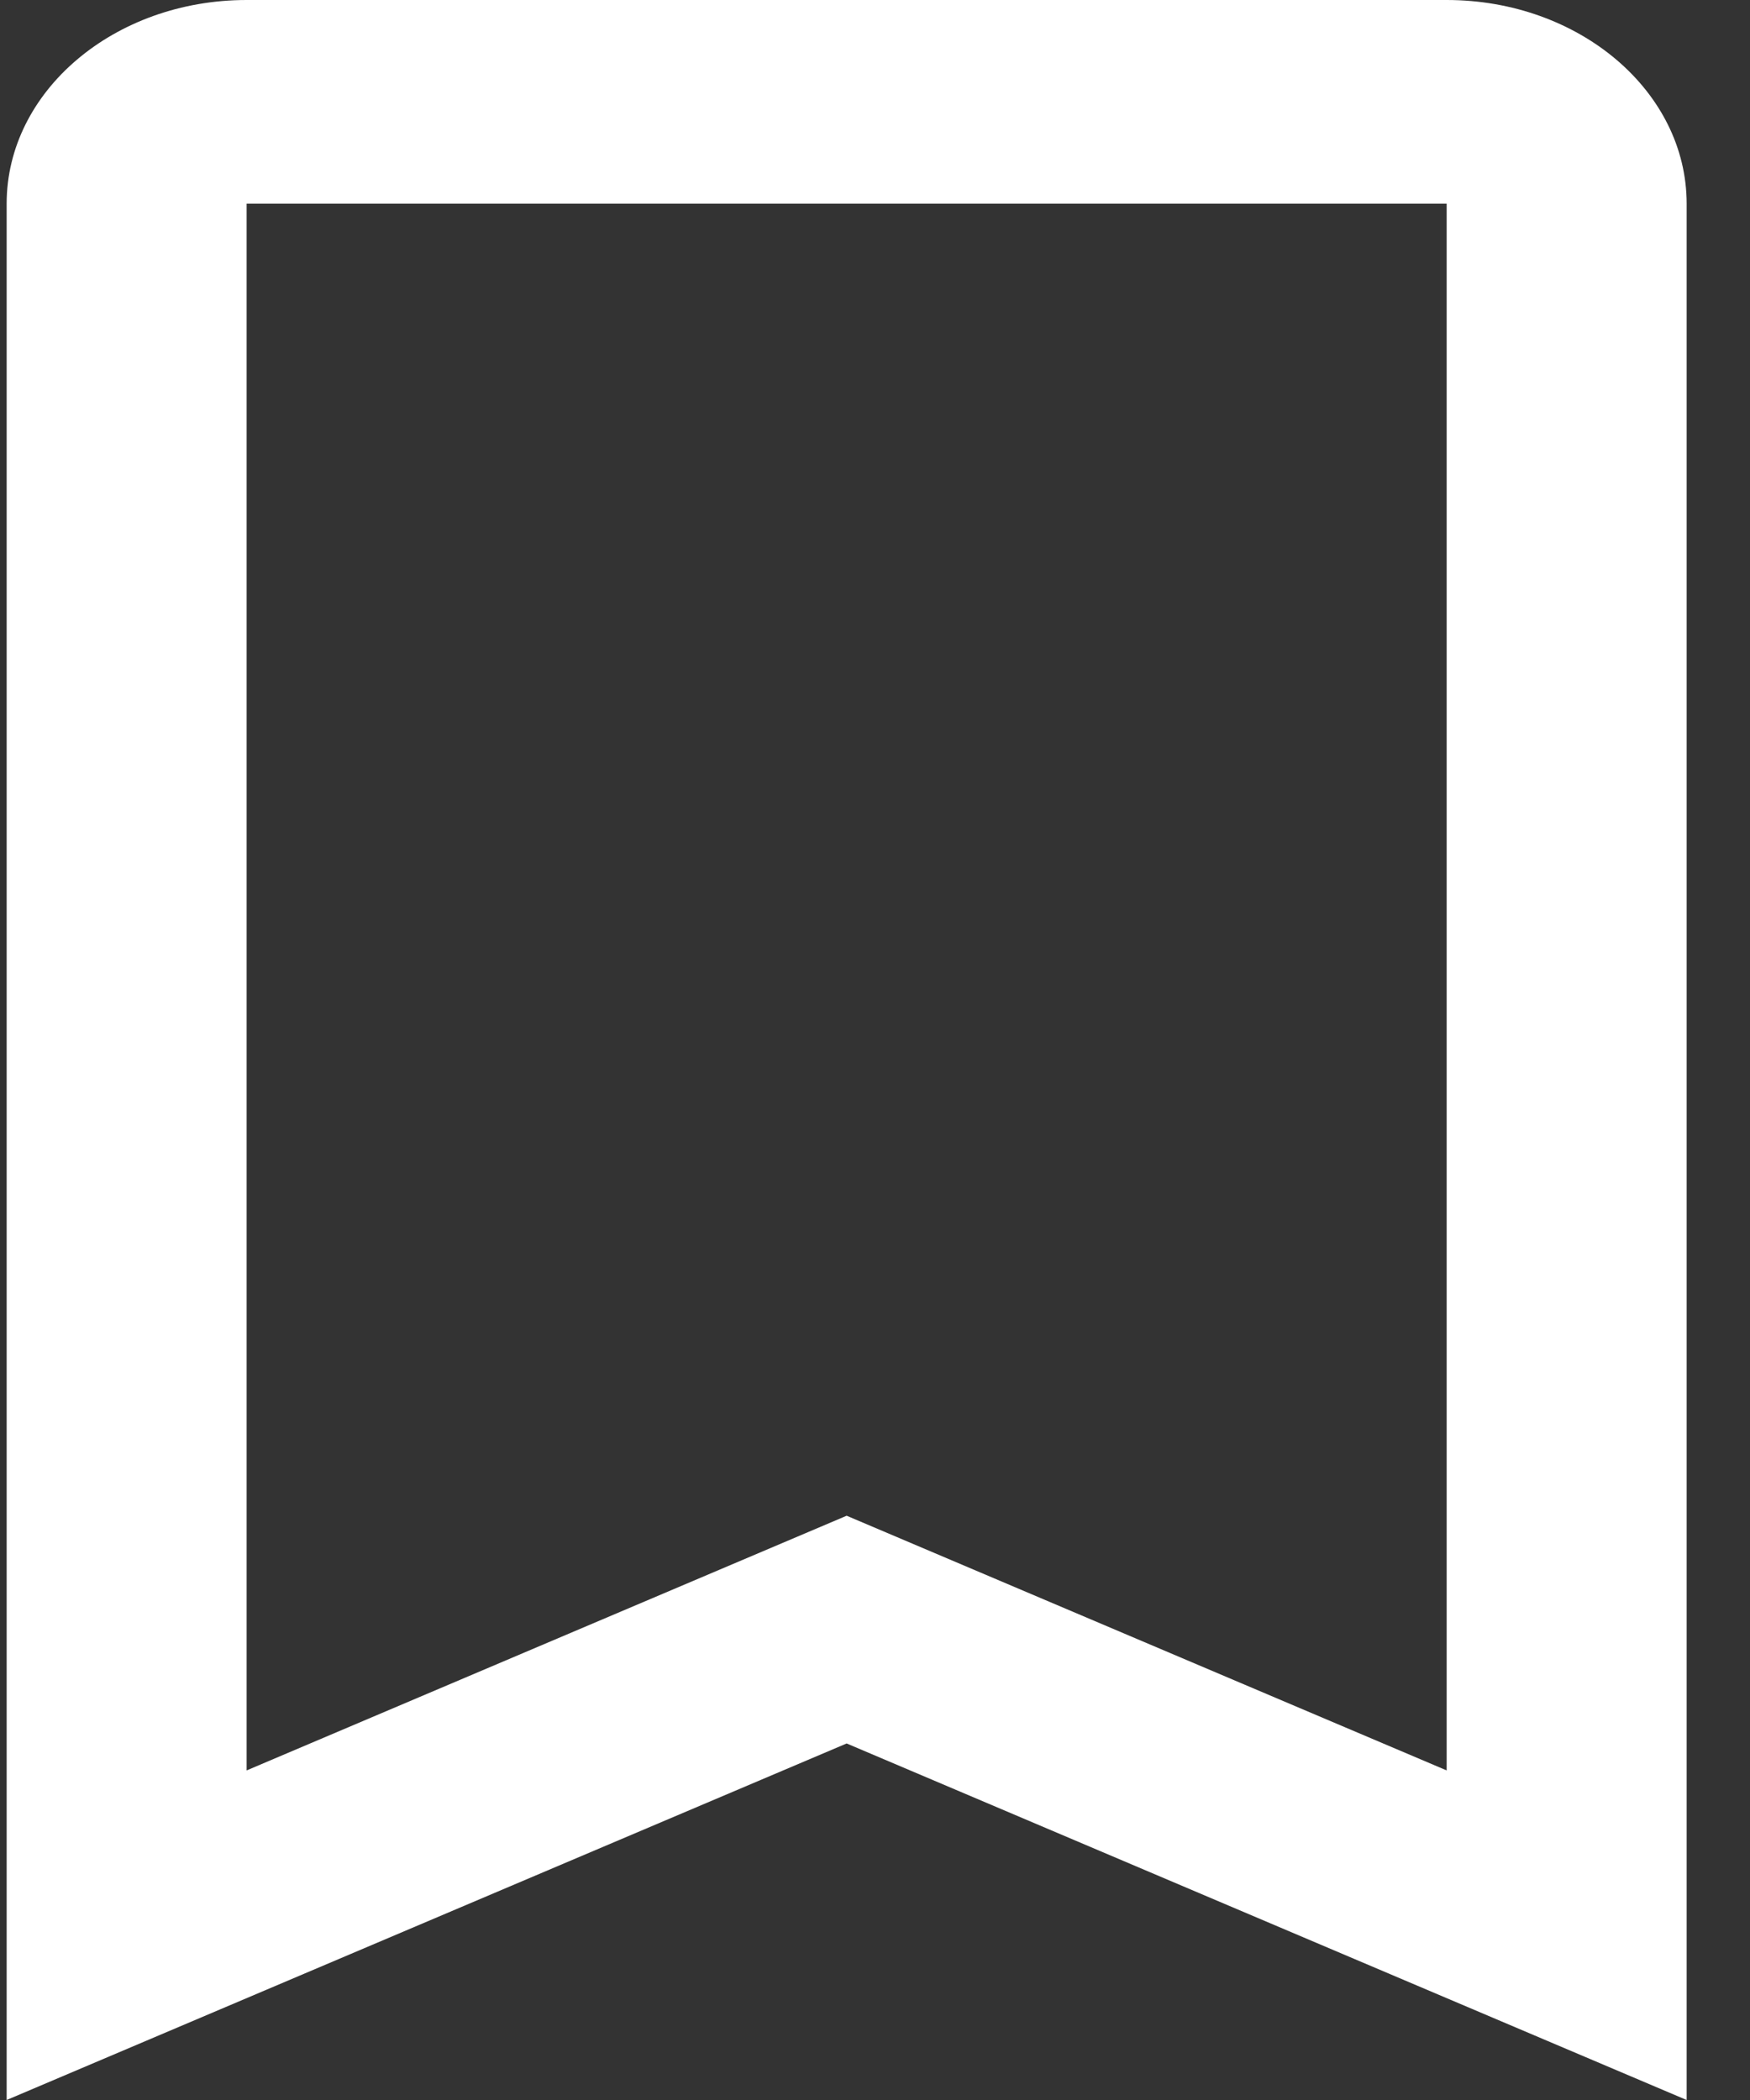 <svg width="15" height="18" viewBox="0 0 15 18" fill="none" xmlns="http://www.w3.org/2000/svg">
<rect x="0" y="0" width="15" height="18" fill="#333333" stroke="none"/>
<path fill-rule="evenodd" clip-rule="evenodd" d="M0.057 18L7.257 14.944L14.457 18V1.746C14.457 0.782 13.536 0 12.4 0H2.114C0.978 0 0.057 0.782 0.057 1.746V18ZM7.257 12.992L2.114 15.175V1.746H12.4V15.175L7.257 12.992Z" fill="white"/>
</svg>
